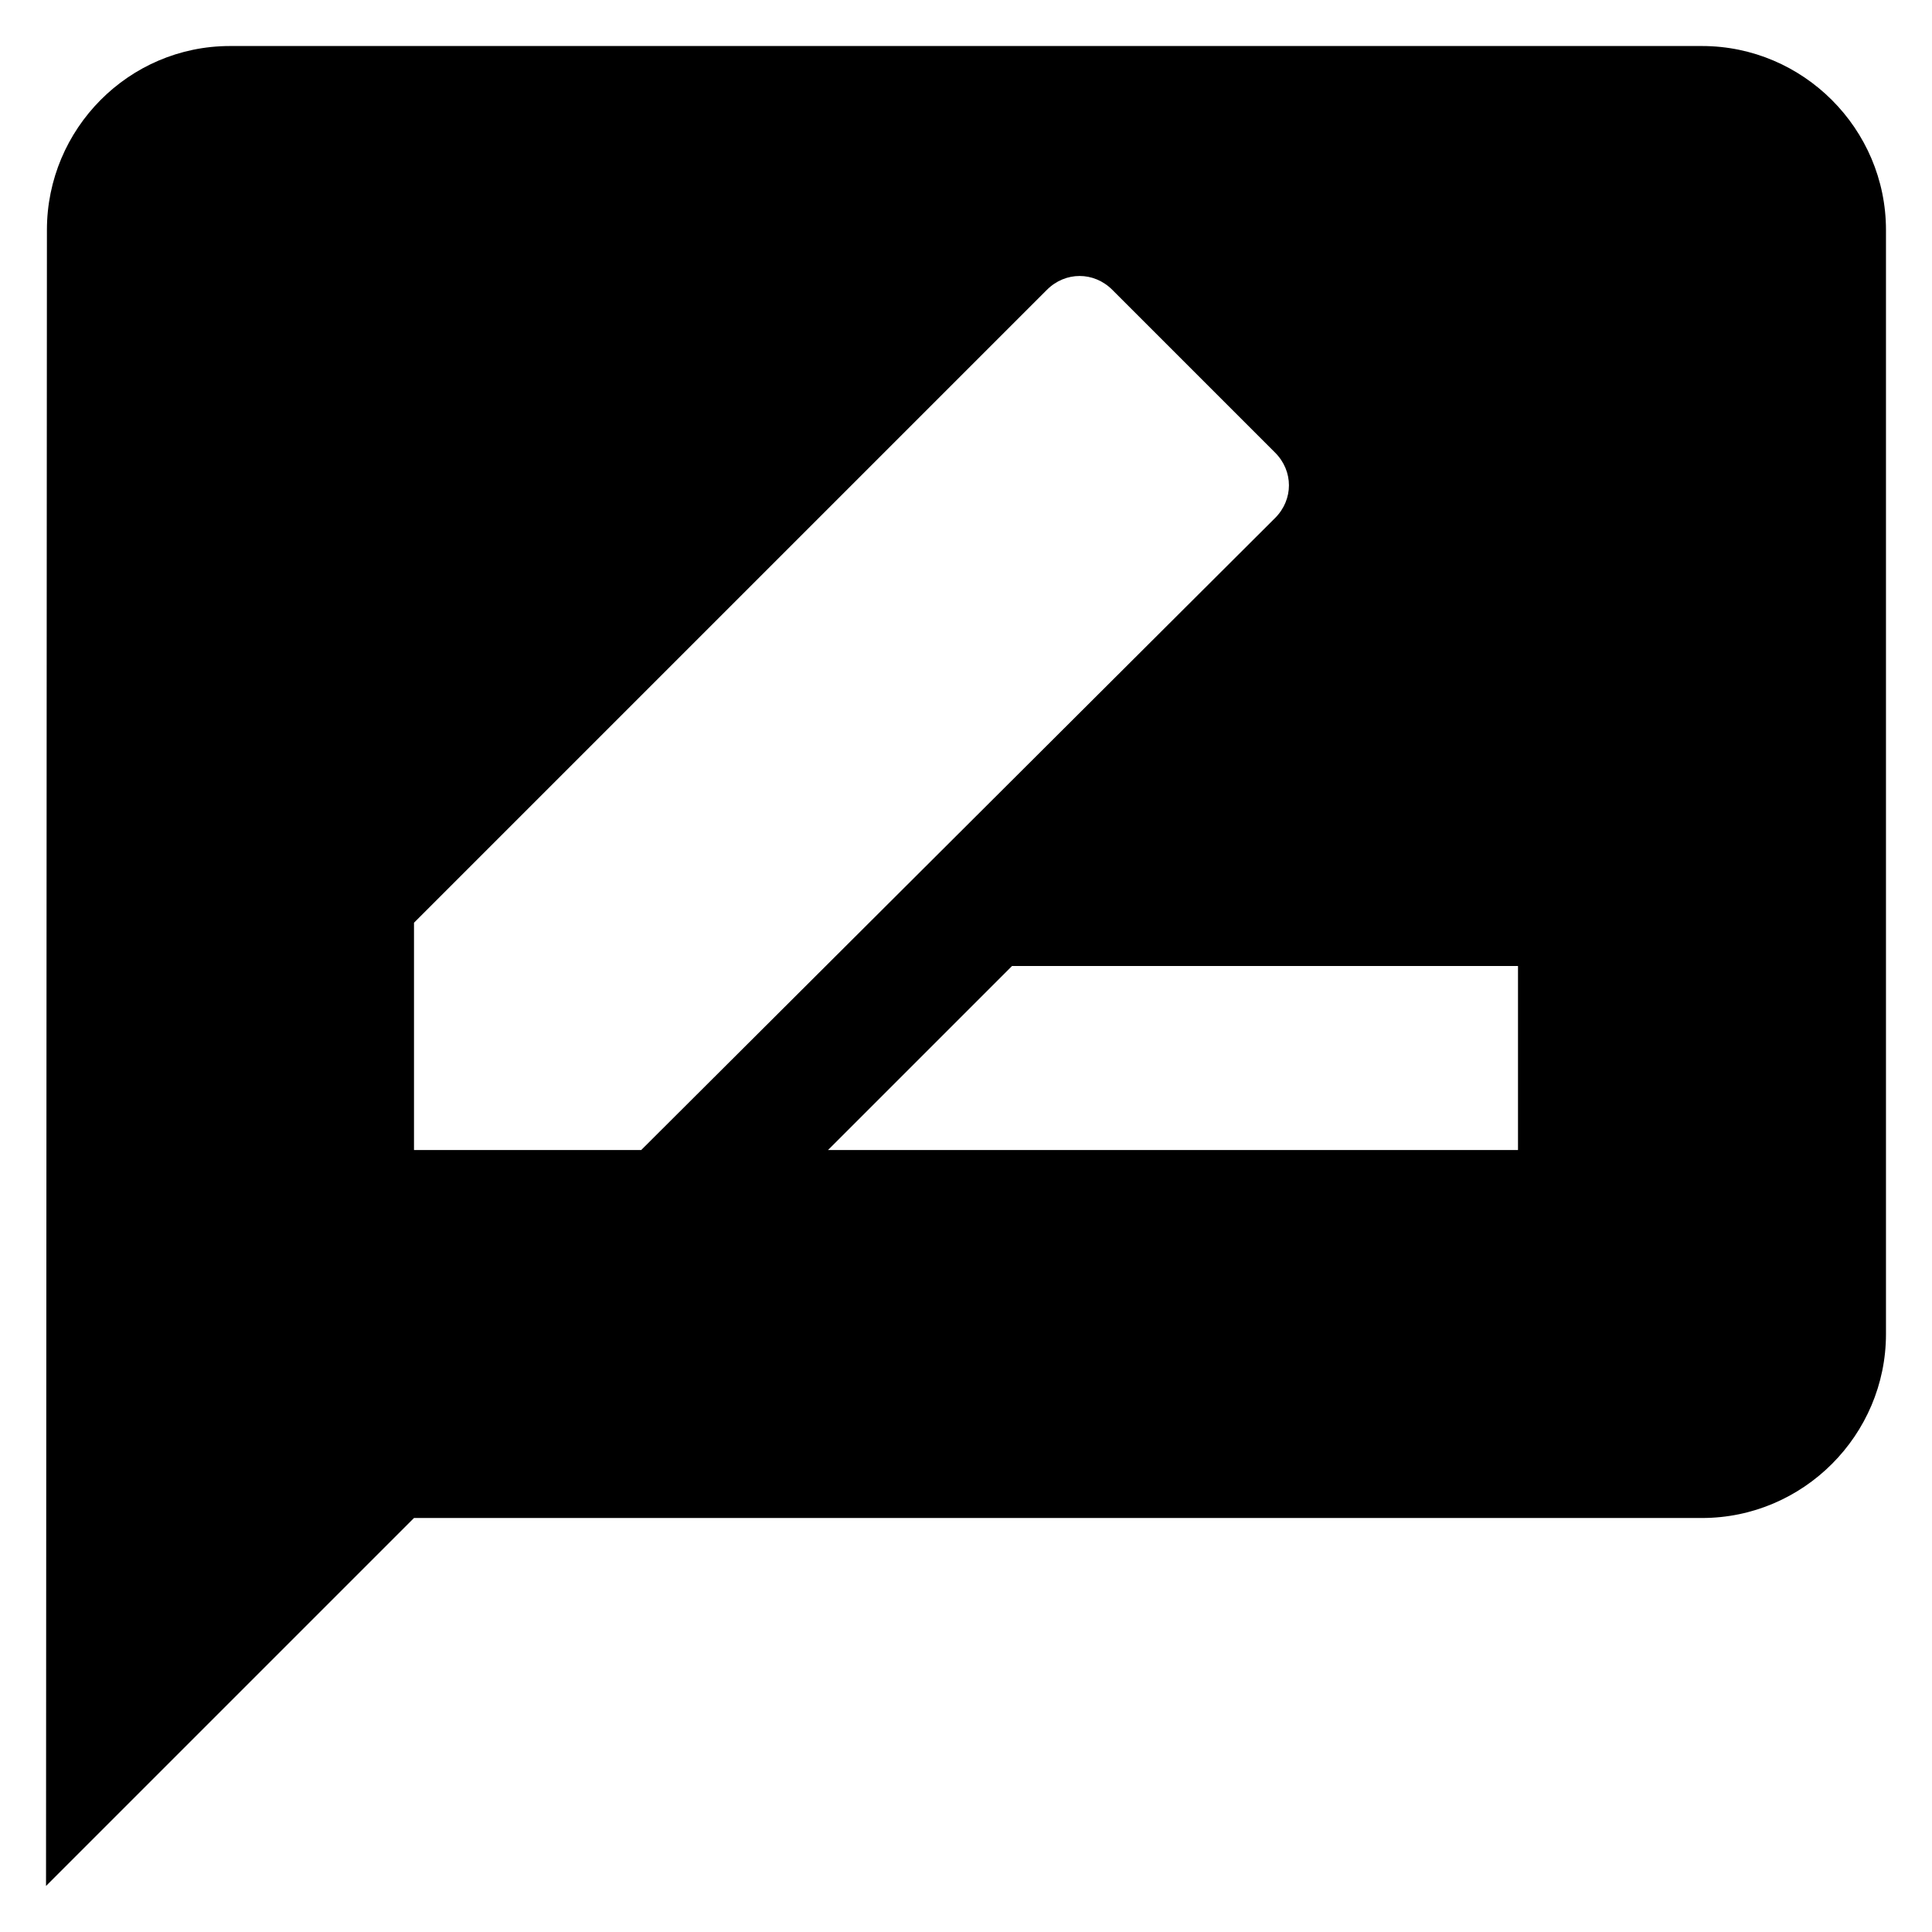 <svg width="28" height="28" viewBox="0 0 28 28" fill="none" xmlns="http://www.w3.org/2000/svg">
<path d="M24.667 0.667H3.333C1.867 0.667 0.68 1.867 0.68 3.333L0.667 27.333L6 22H24.667C26.133 22 27.333 20.8 27.333 19.333V3.333C27.333 1.867 26.133 0.667 24.667 0.667ZM6 16.667V13.373L15.173 4.2C15.44 3.933 15.853 3.933 16.12 4.2L18.48 6.56C18.747 6.827 18.747 7.24 18.48 7.507L9.293 16.667H6ZM22 16.667H12L14.667 14H22V16.667Z" fill="black"/>
</svg>
